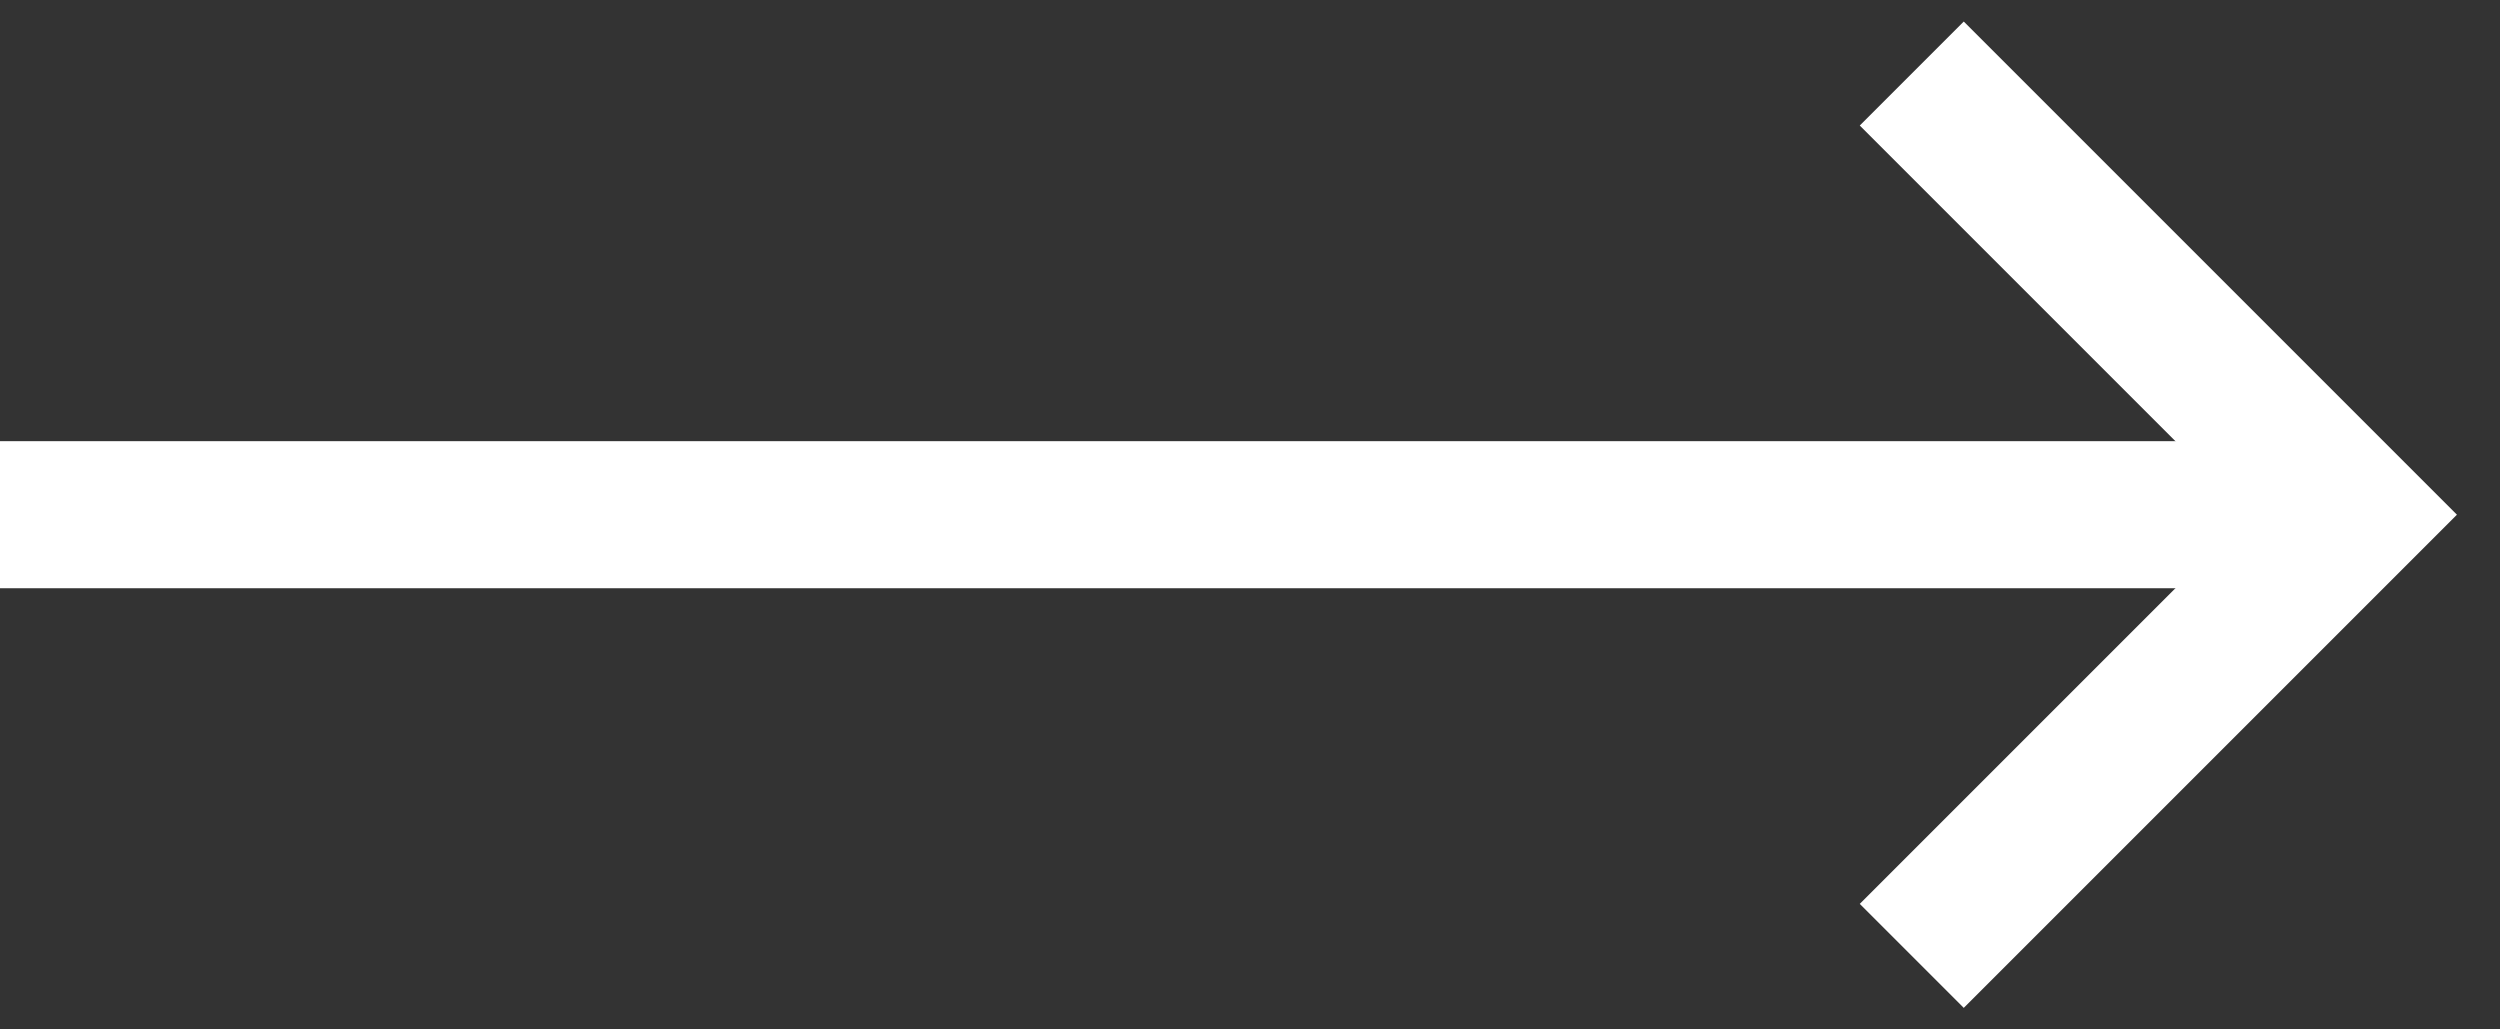 <svg width="34" height="14" viewBox="0 0 34 14" fill="none" xmlns="http://www.w3.org/2000/svg">
<rect x="0" y="0" width="34" height="14" fill="#333333" stroke="none"/>
<path d="M0 7H32" stroke="white" stroke-width="2"/>
<path d="M26 13L32 7L26 1" stroke="white" stroke-width="2"/>
</svg>

